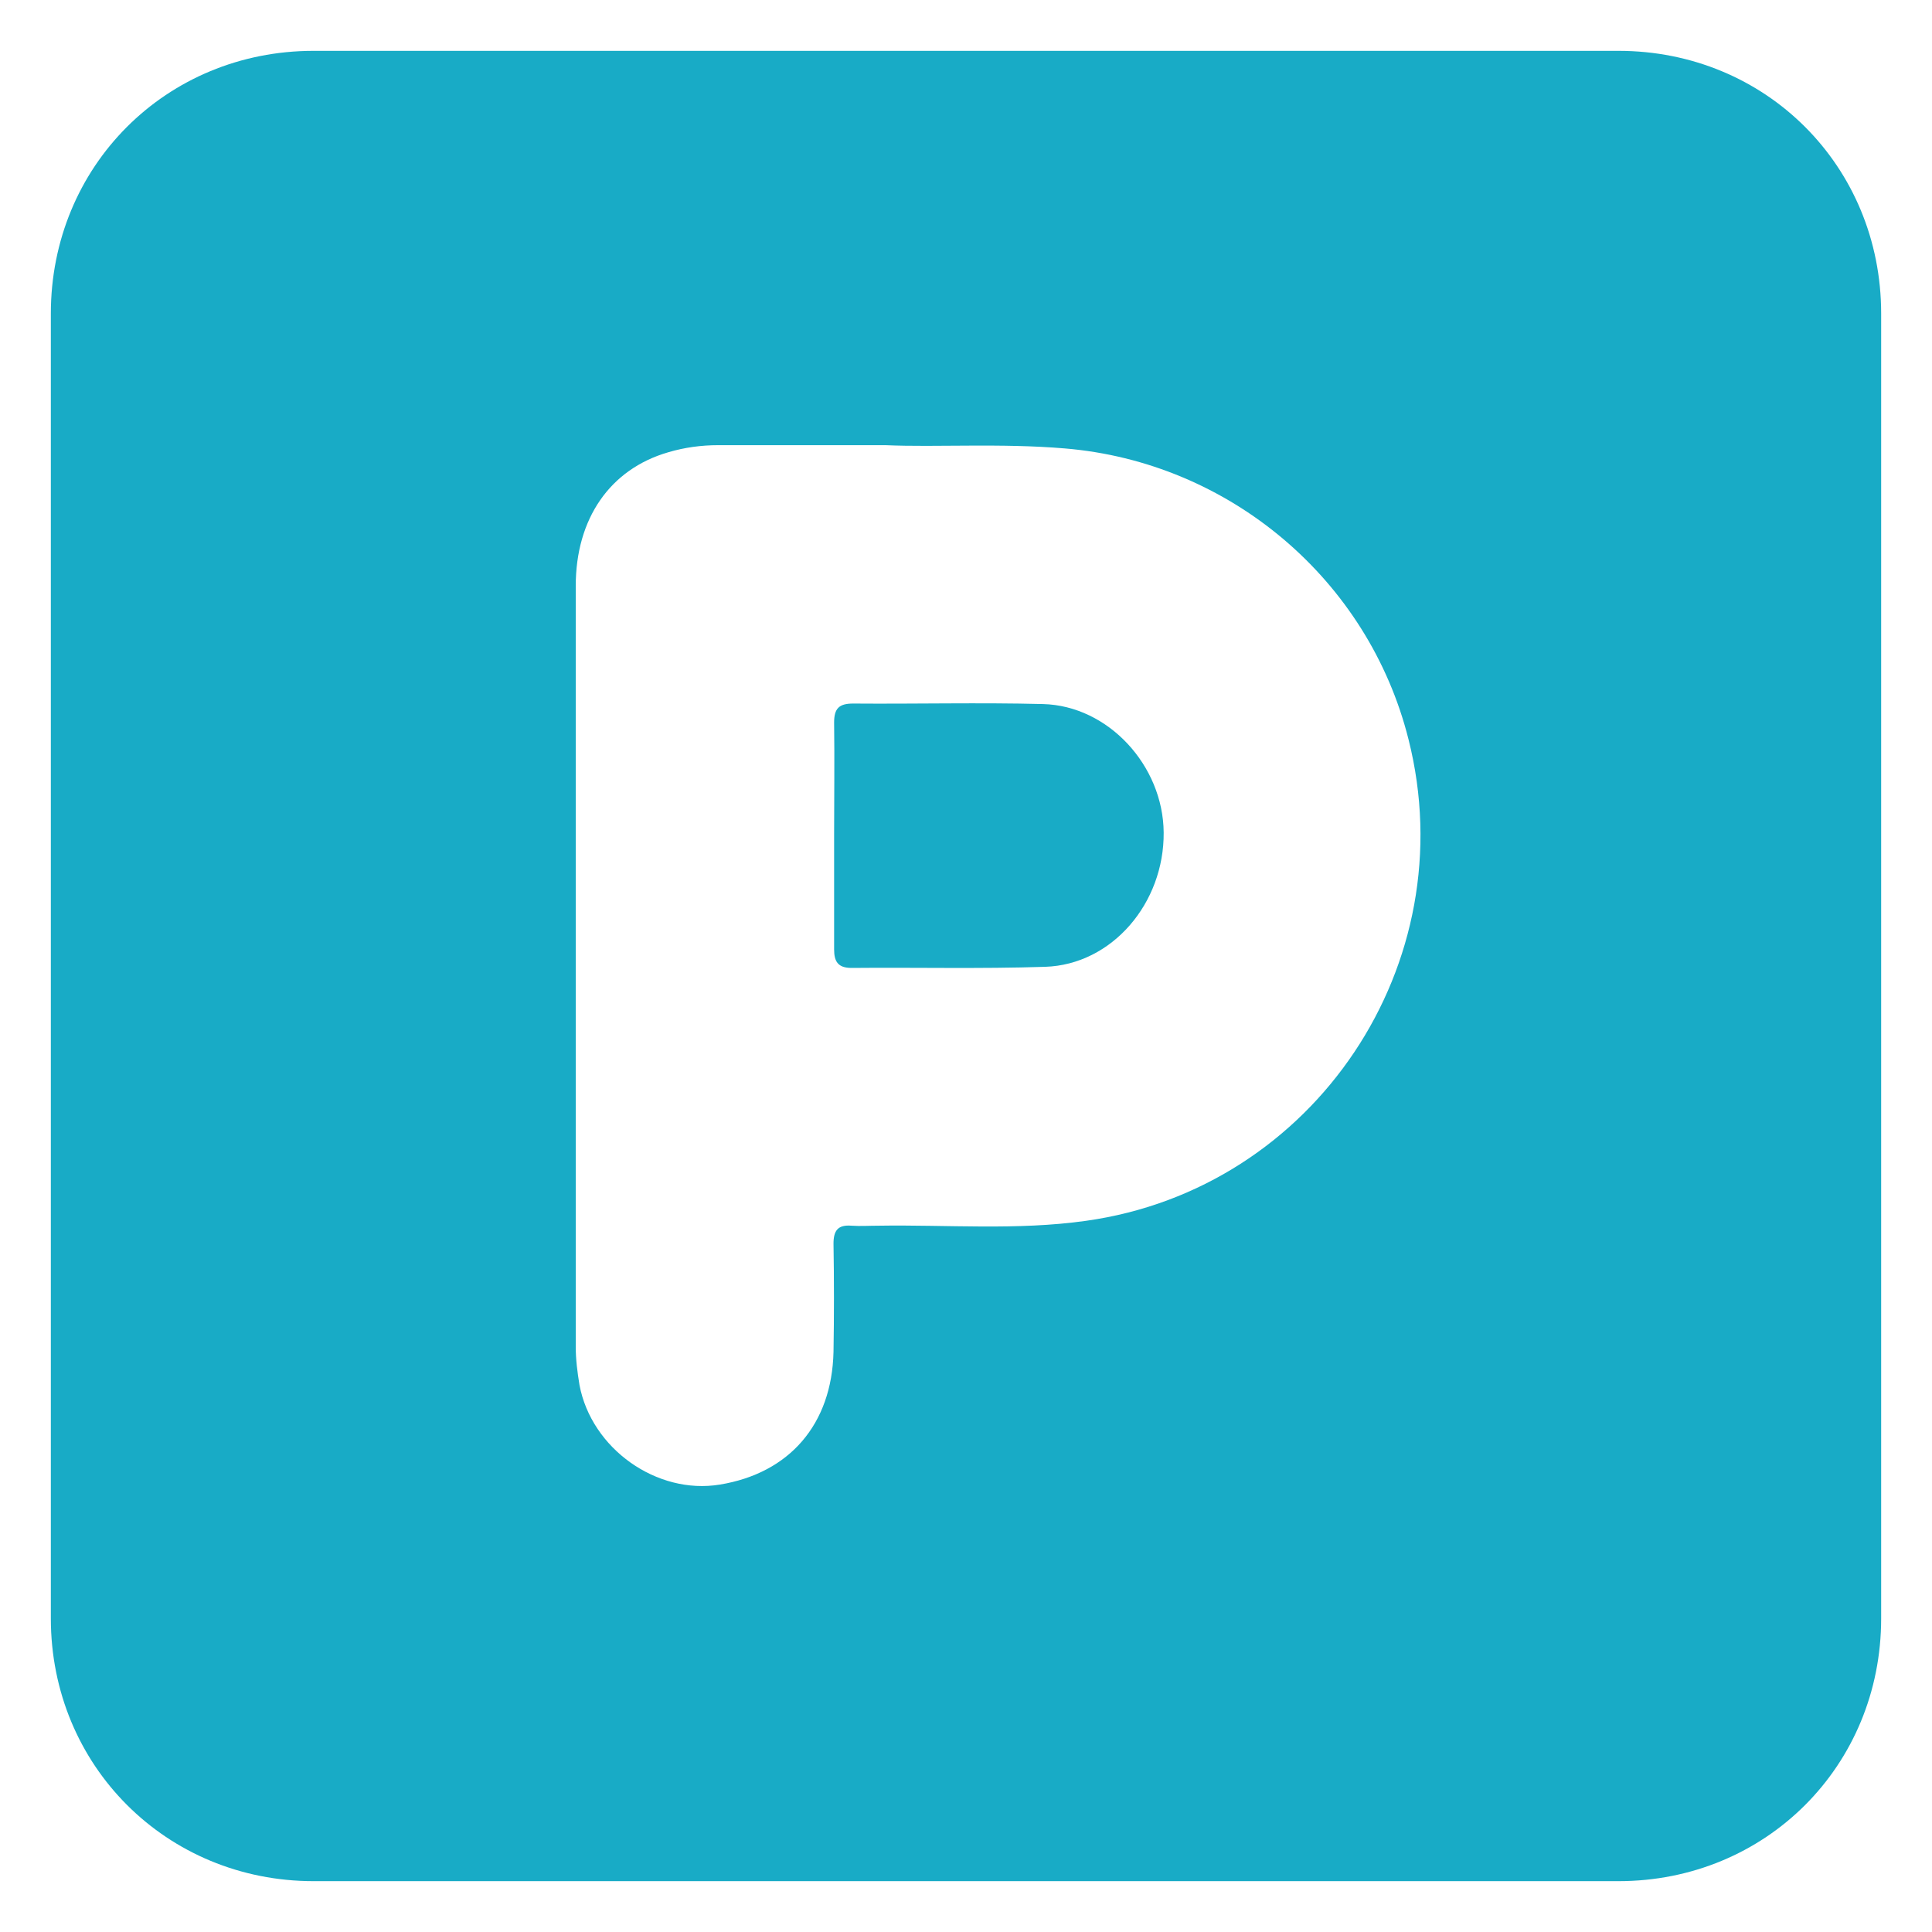 <svg width="19" height="19" viewBox="0 0 19 19" fill="none" xmlns="http://www.w3.org/2000/svg">
<path d="M9.503 18.5C7.363 18.5 5.223 18.5 3.084 18.5C1.639 18.5 0.5 17.366 0.5 15.916C0.5 11.637 0.5 7.363 0.5 3.084C0.5 1.634 1.634 0.5 3.084 0.5C7.363 0.5 11.637 0.5 15.916 0.5C17.366 0.5 18.5 1.634 18.5 3.084C18.5 7.363 18.5 11.637 18.5 15.916C18.5 17.366 17.366 18.5 15.916 18.5C13.777 18.5 11.637 18.5 9.503 18.5ZM8.706 4.378C8.08 4.378 7.572 4.378 7.063 4.378C6.898 4.378 6.732 4.4 6.571 4.448C5.999 4.614 5.662 5.1 5.662 5.764C5.662 8.256 5.662 10.749 5.662 13.242C5.662 13.37 5.678 13.493 5.699 13.621C5.817 14.247 6.459 14.702 7.079 14.6C7.764 14.488 8.181 14.007 8.197 13.295C8.203 12.942 8.203 12.589 8.197 12.231C8.197 12.102 8.24 12.043 8.374 12.054C8.46 12.06 8.545 12.054 8.636 12.054C9.315 12.043 10 12.102 10.68 12.006C12.931 11.691 14.408 9.476 13.852 7.272C13.456 5.694 12.086 4.544 10.471 4.41C9.84 4.357 9.214 4.4 8.706 4.378Z" fill="#18ABC6"/>
<path d="M8.203 8.208C8.203 7.839 8.208 7.475 8.203 7.106C8.203 6.967 8.251 6.919 8.39 6.919C9.011 6.924 9.631 6.908 10.257 6.924C10.899 6.94 11.439 7.529 11.444 8.187C11.45 8.882 10.936 9.487 10.278 9.508C9.642 9.529 9.011 9.513 8.374 9.519C8.24 9.519 8.203 9.455 8.203 9.337C8.203 8.957 8.203 8.583 8.203 8.208Z" fill="#18ABC6"/>
</svg>
